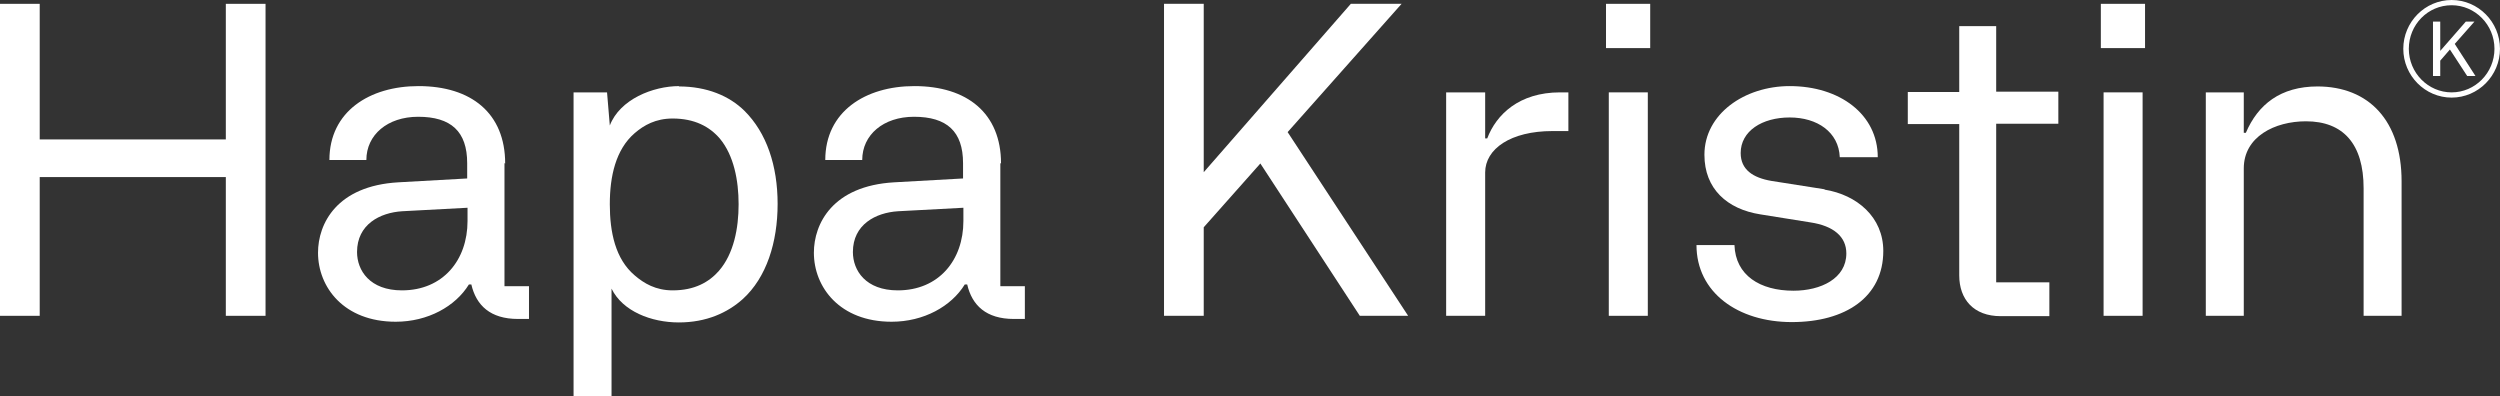 <svg width="246" height="39" viewBox="0 0 246 39" fill="none" xmlns="http://www.w3.org/2000/svg">
<rect x="0" y="0" width="246" height="39" fill="#333333" stroke="none"/>
<g clip-path="url(#clip0_478_17380)">
<path d="M49.709 16.087C49.709 11.147 46.379 8.472 41.181 8.472C36.356 8.472 32.414 10.976 32.414 15.743H36.05C36.05 13.274 38.123 11.49 41.147 11.49C44.374 11.49 45.971 12.931 45.971 16.052V17.561L39.21 17.939C33.128 18.282 31.293 22.02 31.293 24.867C31.293 28.263 33.841 31.659 38.938 31.659C42.098 31.659 44.816 30.15 46.141 27.989H46.379C46.855 30.047 48.248 31.385 50.966 31.385H52.053V28.16H49.641V16.052L49.709 16.087ZM46.005 21.746C46.005 25.588 43.593 28.572 39.55 28.572C36.39 28.572 35.133 26.617 35.133 24.799C35.133 22.089 37.375 20.923 39.584 20.786L46.005 20.443V21.746Z" fill="white"/>
<path d="M137.916 0.377H132.921L118.447 16.944V0.377H114.539V31.076H118.447V22.364L124.019 16.087L133.805 31.076H138.561L126.703 13L137.916 0.377Z" fill="white"/>
<path d="M66.835 8.472C64.252 8.472 60.99 9.775 60.005 12.348L59.733 9.089H56.438V38.999H60.175V28.4C61.262 30.63 64.082 31.728 66.801 31.728C69.519 31.728 71.592 30.767 73.087 29.43C75.431 27.303 76.518 23.838 76.518 20.065C76.518 16.292 75.431 13.068 73.257 10.907C71.761 9.432 69.553 8.506 66.801 8.506M70.776 26.617C69.757 27.783 68.33 28.572 66.189 28.572C64.524 28.572 63.369 27.886 62.452 27.097C60.549 25.485 60.005 22.844 60.005 20.1C60.005 17.356 60.583 14.714 62.452 13.102C63.369 12.313 64.524 11.662 66.189 11.662C68.33 11.662 69.825 12.451 70.844 13.651C72.203 15.297 72.679 17.733 72.679 20.1C72.679 22.466 72.203 24.97 70.742 26.651" fill="white"/>
<path d="M162.144 9.089H158.305V31.076H162.144V9.089Z" fill="white"/>
<path d="M162.38 0.377H158.031V4.733H162.38V0.377Z" fill="white"/>
<path d="M179.539 18.625L174.307 17.802C172.506 17.493 171.283 16.704 171.283 15.057C171.283 12.896 173.389 11.559 176.108 11.559C178.826 11.559 180.932 12.999 181.034 15.469H184.772C184.772 11.25 181.034 8.472 176.108 8.472C171.657 8.472 167.715 11.216 167.715 15.229C167.715 18.59 169.958 20.58 173.22 21.094L178.146 21.883C180.423 22.226 181.68 23.29 181.68 24.936C181.68 27.406 179.166 28.606 176.481 28.606C173.186 28.606 170.773 27.097 170.671 24.113H166.934C166.934 28.778 171.011 31.693 176.311 31.693C181.612 31.693 185.316 29.224 185.316 24.696C185.316 21.369 182.733 19.174 179.539 18.659" fill="white"/>
<path d="M196.391 2.572H192.789V9.055H187.727V12.211H192.789V27.097C192.789 29.464 194.216 31.11 196.867 31.11H201.657V27.783H196.425V12.177H202.541V9.021H196.425V2.572H196.391Z" fill="white"/>
<path d="M211.072 0.377H206.723V4.733H211.072V0.377Z" fill="white"/>
<path d="M210.832 9.089H206.992V31.076H210.832V9.089Z" fill="white"/>
<path d="M22.221 13.72H3.907V0.377H0V31.076H3.907V17.424H22.221V31.076H26.129V0.377H22.221V13.72Z" fill="white"/>
<path d="M146.378 13.617H146.14V9.089H142.301V31.076H146.14V16.978C146.14 14.646 148.655 12.896 152.766 12.896H154.329V9.089H153.513C149.47 9.089 147.228 11.284 146.344 13.617" fill="white"/>
<path d="M228.06 8.506C224.39 8.506 222.181 10.29 220.992 13.068H220.788V9.089H217.051V31.076H220.788V16.567C220.788 13.445 223.846 11.936 226.904 11.936C230.574 11.936 232.579 14.165 232.579 18.522V31.076H236.316V17.836C236.316 11.902 233.122 8.506 228.026 8.506" fill="white"/>
<path d="M98.502 16.087C98.502 11.147 95.172 8.472 89.974 8.472C85.149 8.472 81.207 10.976 81.207 15.743H84.843C84.843 13.274 86.915 11.49 89.939 11.49C93.167 11.49 94.764 12.931 94.764 16.052V17.561L88.003 17.939C81.921 18.282 80.086 22.02 80.086 24.867C80.086 28.263 82.634 31.659 87.731 31.659C90.891 31.659 93.609 30.15 94.934 27.989H95.172C95.648 30.047 97.041 31.385 99.759 31.385H100.846V28.16H98.434V16.052L98.502 16.087ZM94.798 21.746C94.798 25.588 92.386 28.572 88.343 28.572C85.183 28.572 83.925 26.617 83.925 24.799C83.925 22.089 86.168 20.923 88.376 20.786L94.798 20.443V21.746Z" fill="white"/>
<path d="M243.484 2.127H242.634L240.12 5.008V2.127H239.406V7.478H240.12V5.969L241.071 4.871L242.77 7.478H243.586L241.547 4.322L243.484 2.127Z" fill="white"/>
<path d="M241.241 9.604C238.625 9.604 236.484 7.443 236.484 4.802C236.484 2.161 238.625 0 241.241 0C243.858 0 245.998 2.161 245.998 4.802C245.998 7.443 243.858 9.604 241.241 9.604ZM241.241 0.515C238.897 0.515 237.028 2.435 237.028 4.802C237.028 7.169 238.931 9.09 241.241 9.09C243.552 9.09 245.455 7.169 245.455 4.802C245.455 2.435 243.552 0.515 241.241 0.515Z" fill="white"/>
</g>
<defs>
<clipPath id="clip0_478_17380">
<rect width="246" height="39" fill="white"/>
</clipPath>
</defs>
</svg>
